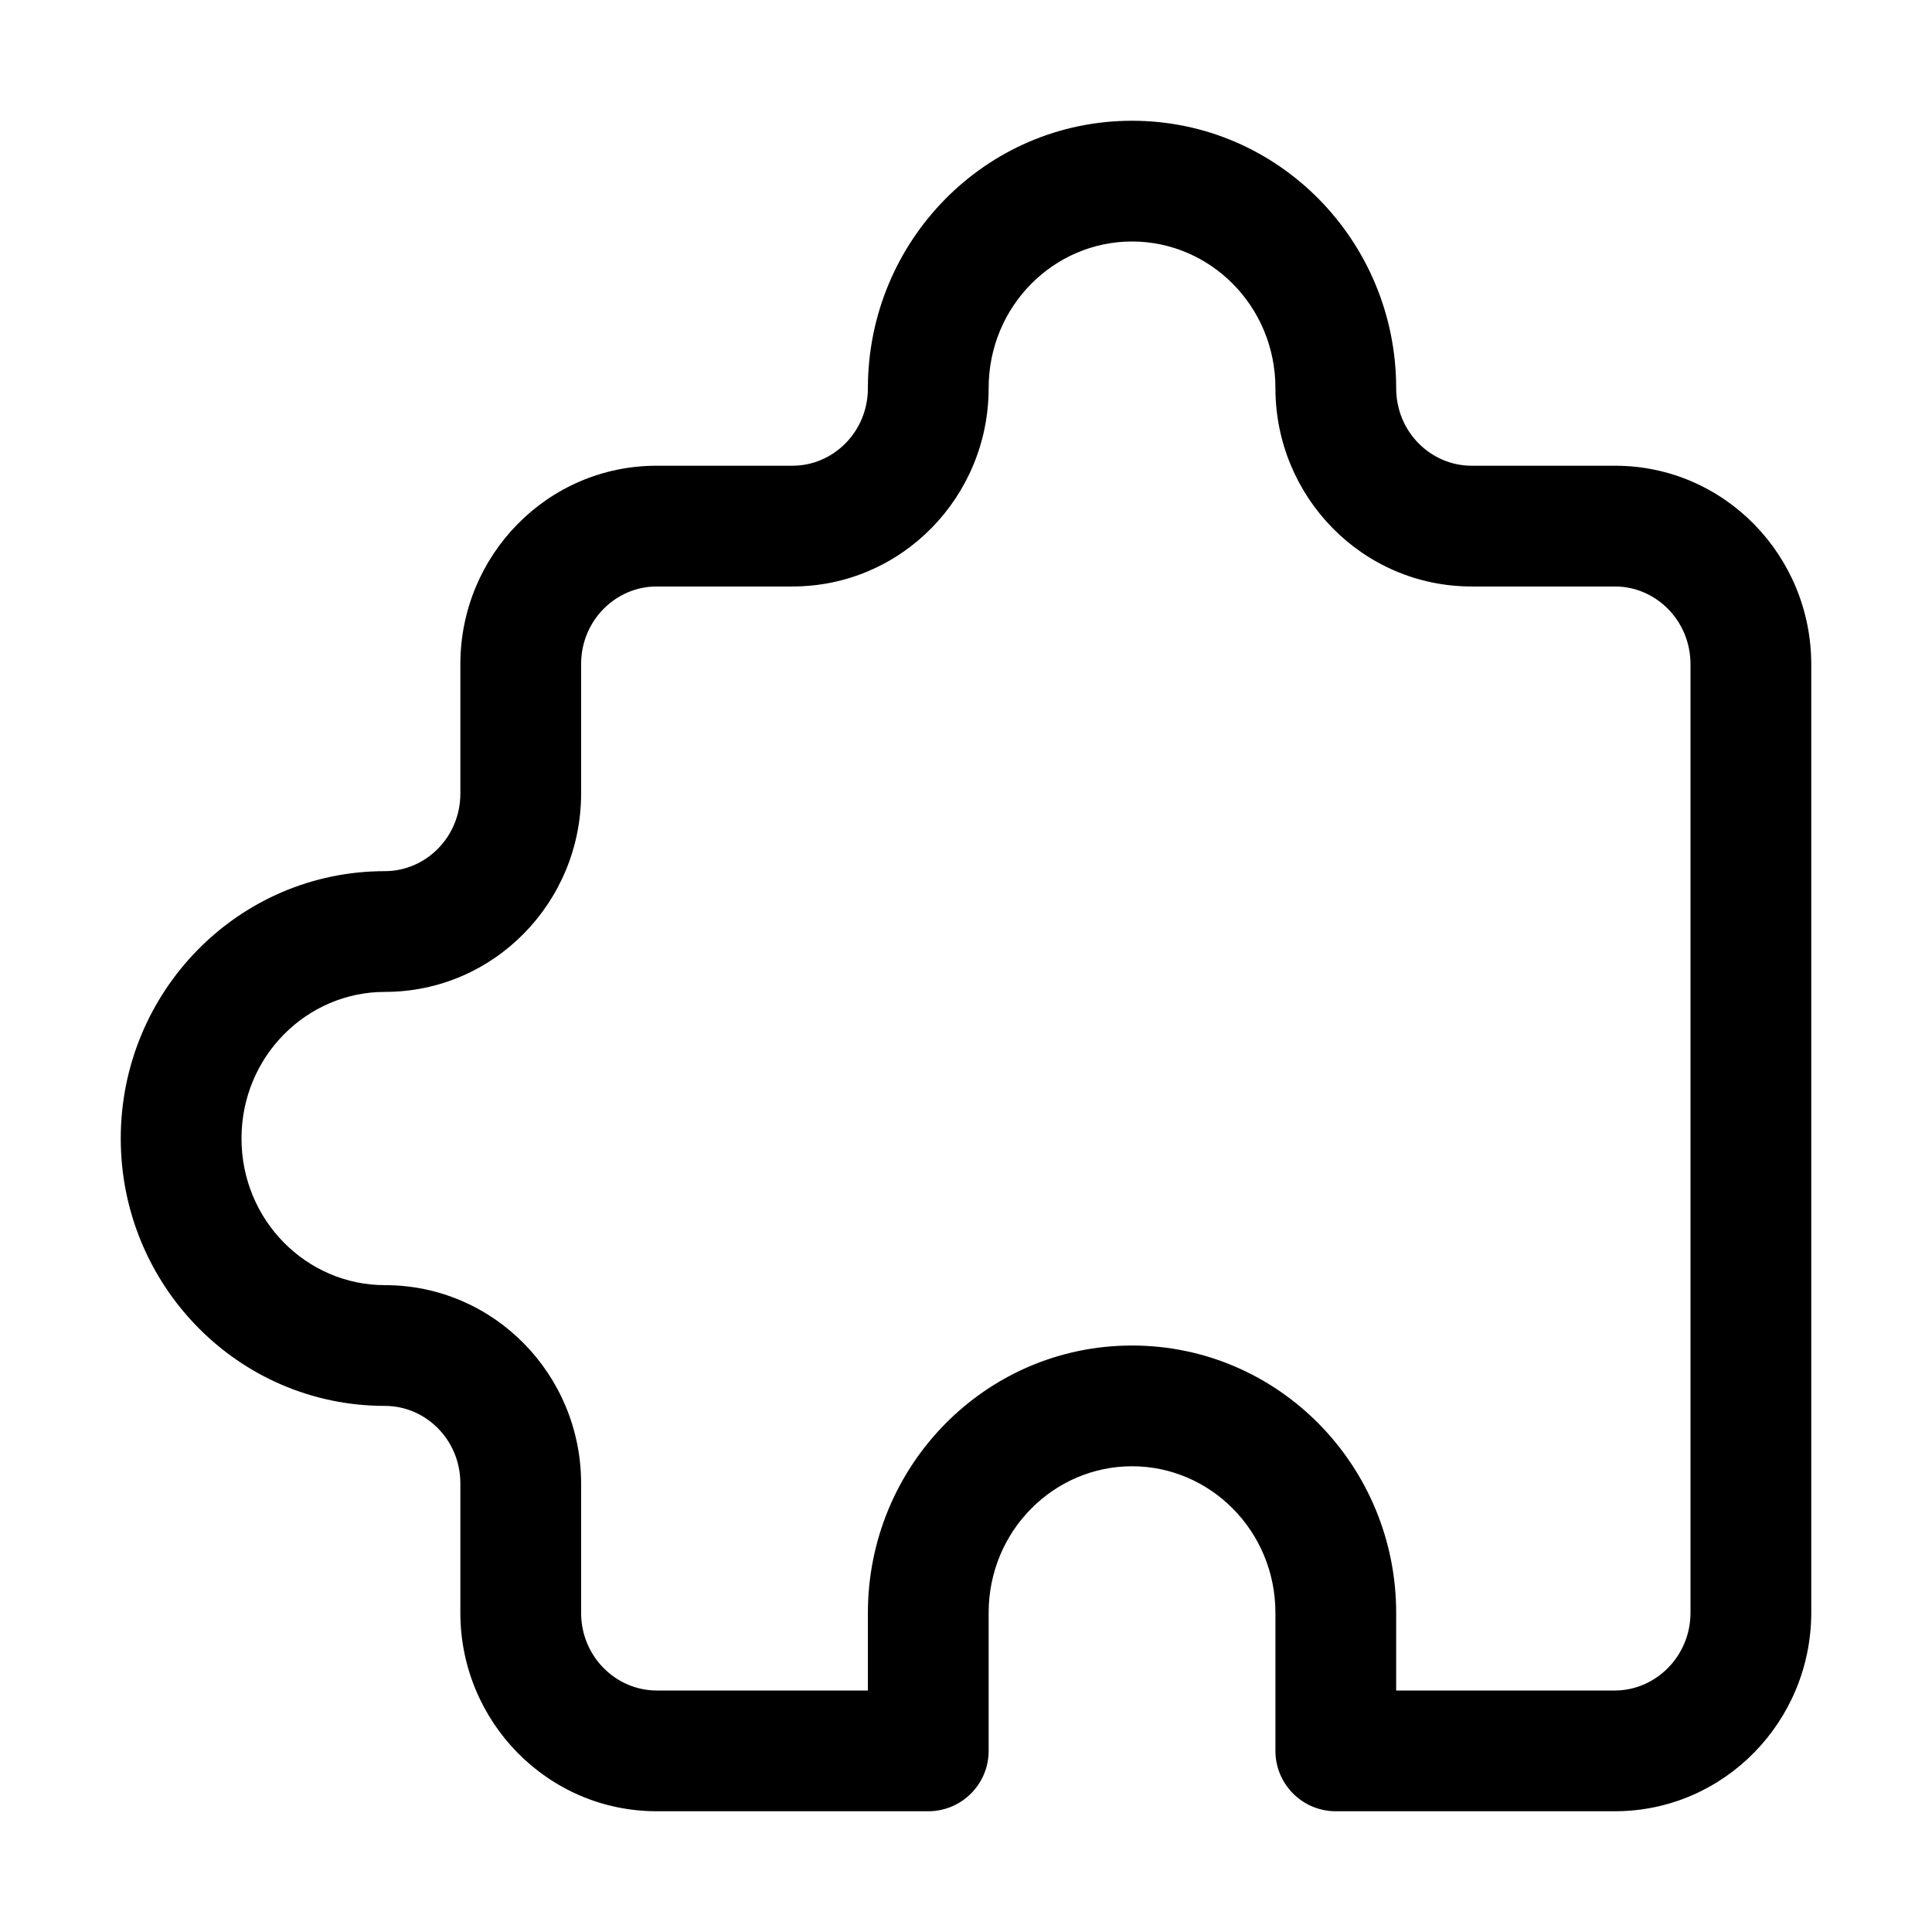 <svg width="32" height="32" viewBox="0 0 32 32" fill="none" xmlns="http://www.w3.org/2000/svg">
<rect width="32" height="32" fill="white"/>
<path fill-rule="evenodd" clip-rule="evenodd" d="M26.734 30C26.738 30 26.742 30 26.746 30L26.771 30C28.569 29.986 30 28.503 30 26.711L30 11.003C30 9.204 28.561 7.714 26.75 7.714H24.375C23.699 7.714 23.125 7.154 23.125 6.429C23.125 3.998 21.181 2 18.75 2C16.319 2 14.375 3.998 14.375 6.429C14.375 7.154 13.801 7.714 13.125 7.714H10.875C9.065 7.714 7.625 9.201 7.625 11V13.143C7.625 13.868 7.05 14.429 6.375 14.429C3.944 14.429 2 16.426 2 18.857C2 21.288 3.944 23.286 6.375 23.286C7.051 23.286 7.625 23.846 7.625 24.571V26.714C7.625 28.516 9.071 30 10.878 30L15.375 30C15.927 30 16.375 29.552 16.375 29V26.714C16.375 25.358 17.453 24.286 18.75 24.286C20.047 24.286 21.125 25.358 21.125 26.714V29C21.125 29.552 21.573 30 22.125 30H26.734ZM26.759 28H23.125V26.714C23.125 24.283 21.181 22.286 18.75 22.286C16.319 22.286 14.375 24.283 14.375 26.714V28L10.878 28C10.201 28 9.625 27.437 9.625 26.714V24.571C9.625 22.772 8.185 21.286 6.375 21.286C5.078 21.286 4 20.213 4 18.857C4 17.501 5.078 16.429 6.375 16.429C8.185 16.429 9.625 14.942 9.625 13.143V11C9.625 10.275 10.2 9.714 10.875 9.714H13.125C14.935 9.714 16.375 8.228 16.375 6.429C16.375 5.072 17.453 4 18.75 4C20.047 4 21.125 5.072 21.125 6.429C21.125 8.228 22.565 9.714 24.375 9.714H26.75C27.424 9.714 28 10.276 28 11.003L28 26.711C28 27.43 27.429 27.993 26.759 28Z" fill="black"/>
</svg>
